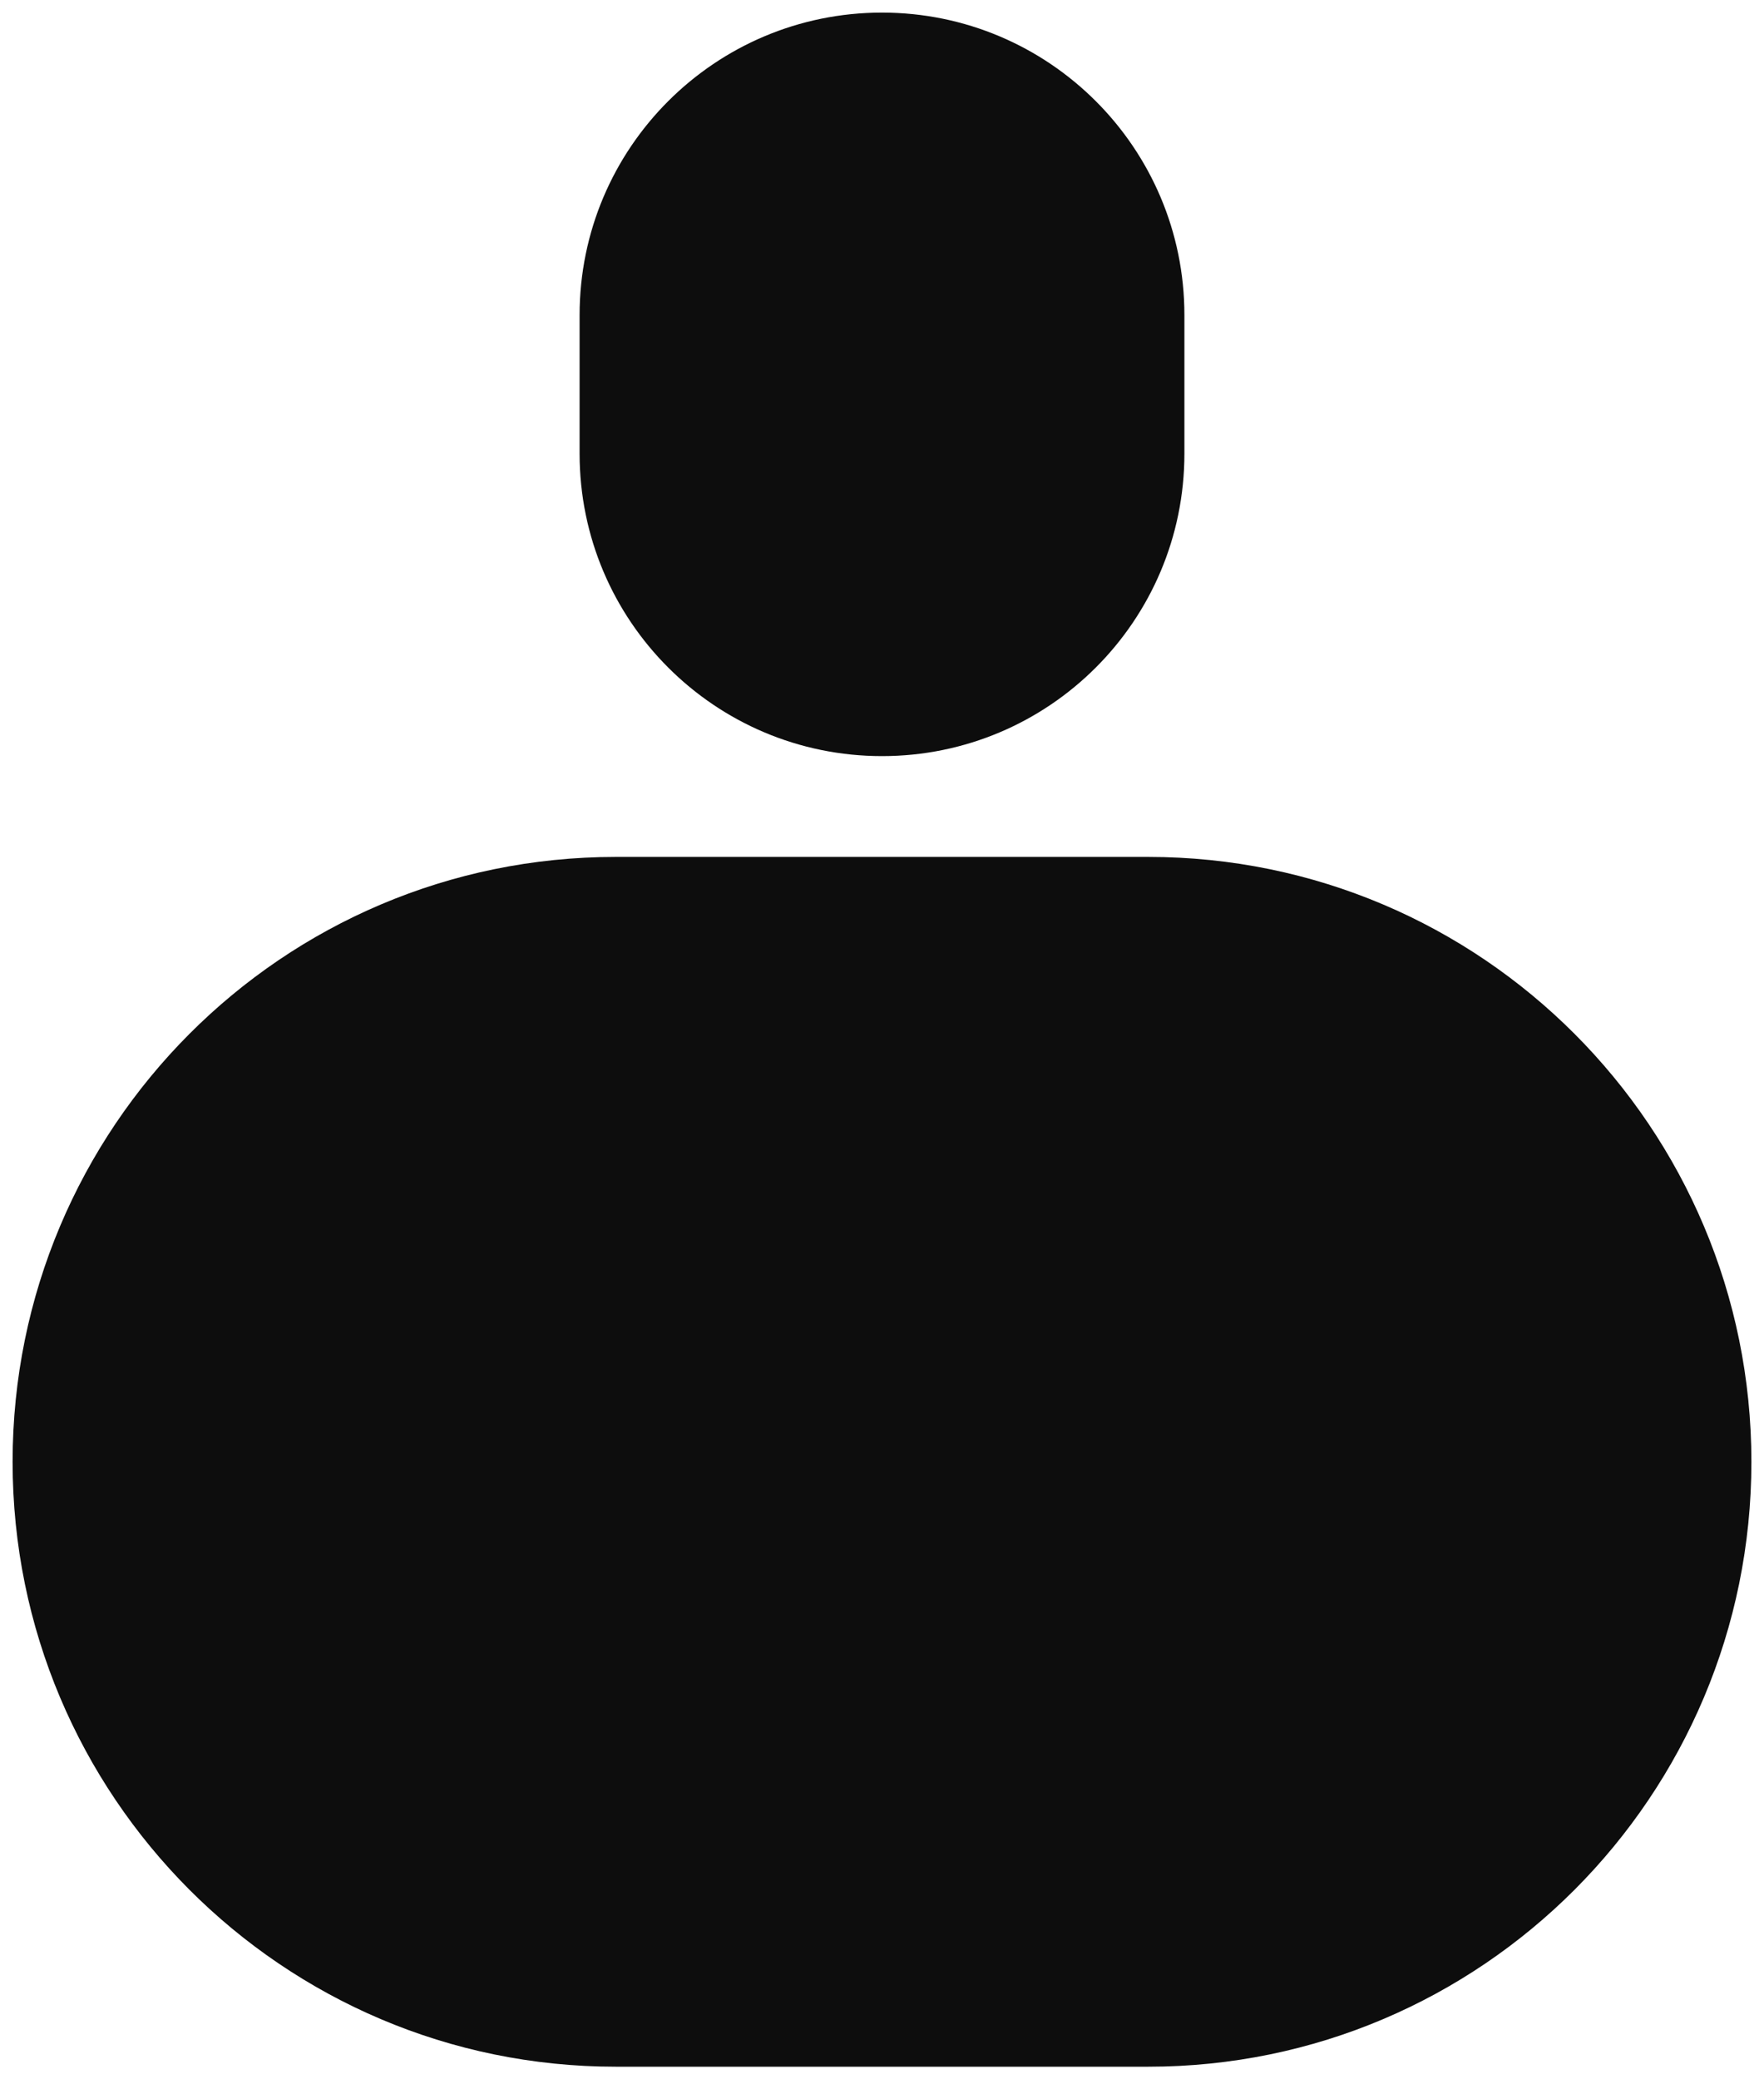 <svg width="140" height="165" xmlns="http://www.w3.org/2000/svg" xmlns:xlink="http://www.w3.org/1999/xlink" overflow="hidden"><defs><clipPath id="clip0"><rect x="448" y="172" width="140" height="165"/></clipPath></defs><g clip-path="url(#clip0)" transform="translate(-448 -172)"><path d="M496.861 240 539.139 240C565.572 240 587 261.49 587 288 587 314.51 565.572 336 539.139 336L496.861 336C470.428 336 449 314.51 449 288 449 261.49 470.428 240 496.861 240Z" fill="#0D0D0D" fill-rule="evenodd"/><path d="M494 197C494 183.745 504.745 173 518 173L518 173C531.255 173 542 183.745 542 197L542 208C542 221.255 531.255 232 518 232L518 232C504.745 232 494 221.255 494 208Z" fill="#0D0D0D" fill-rule="evenodd"/></g></svg>